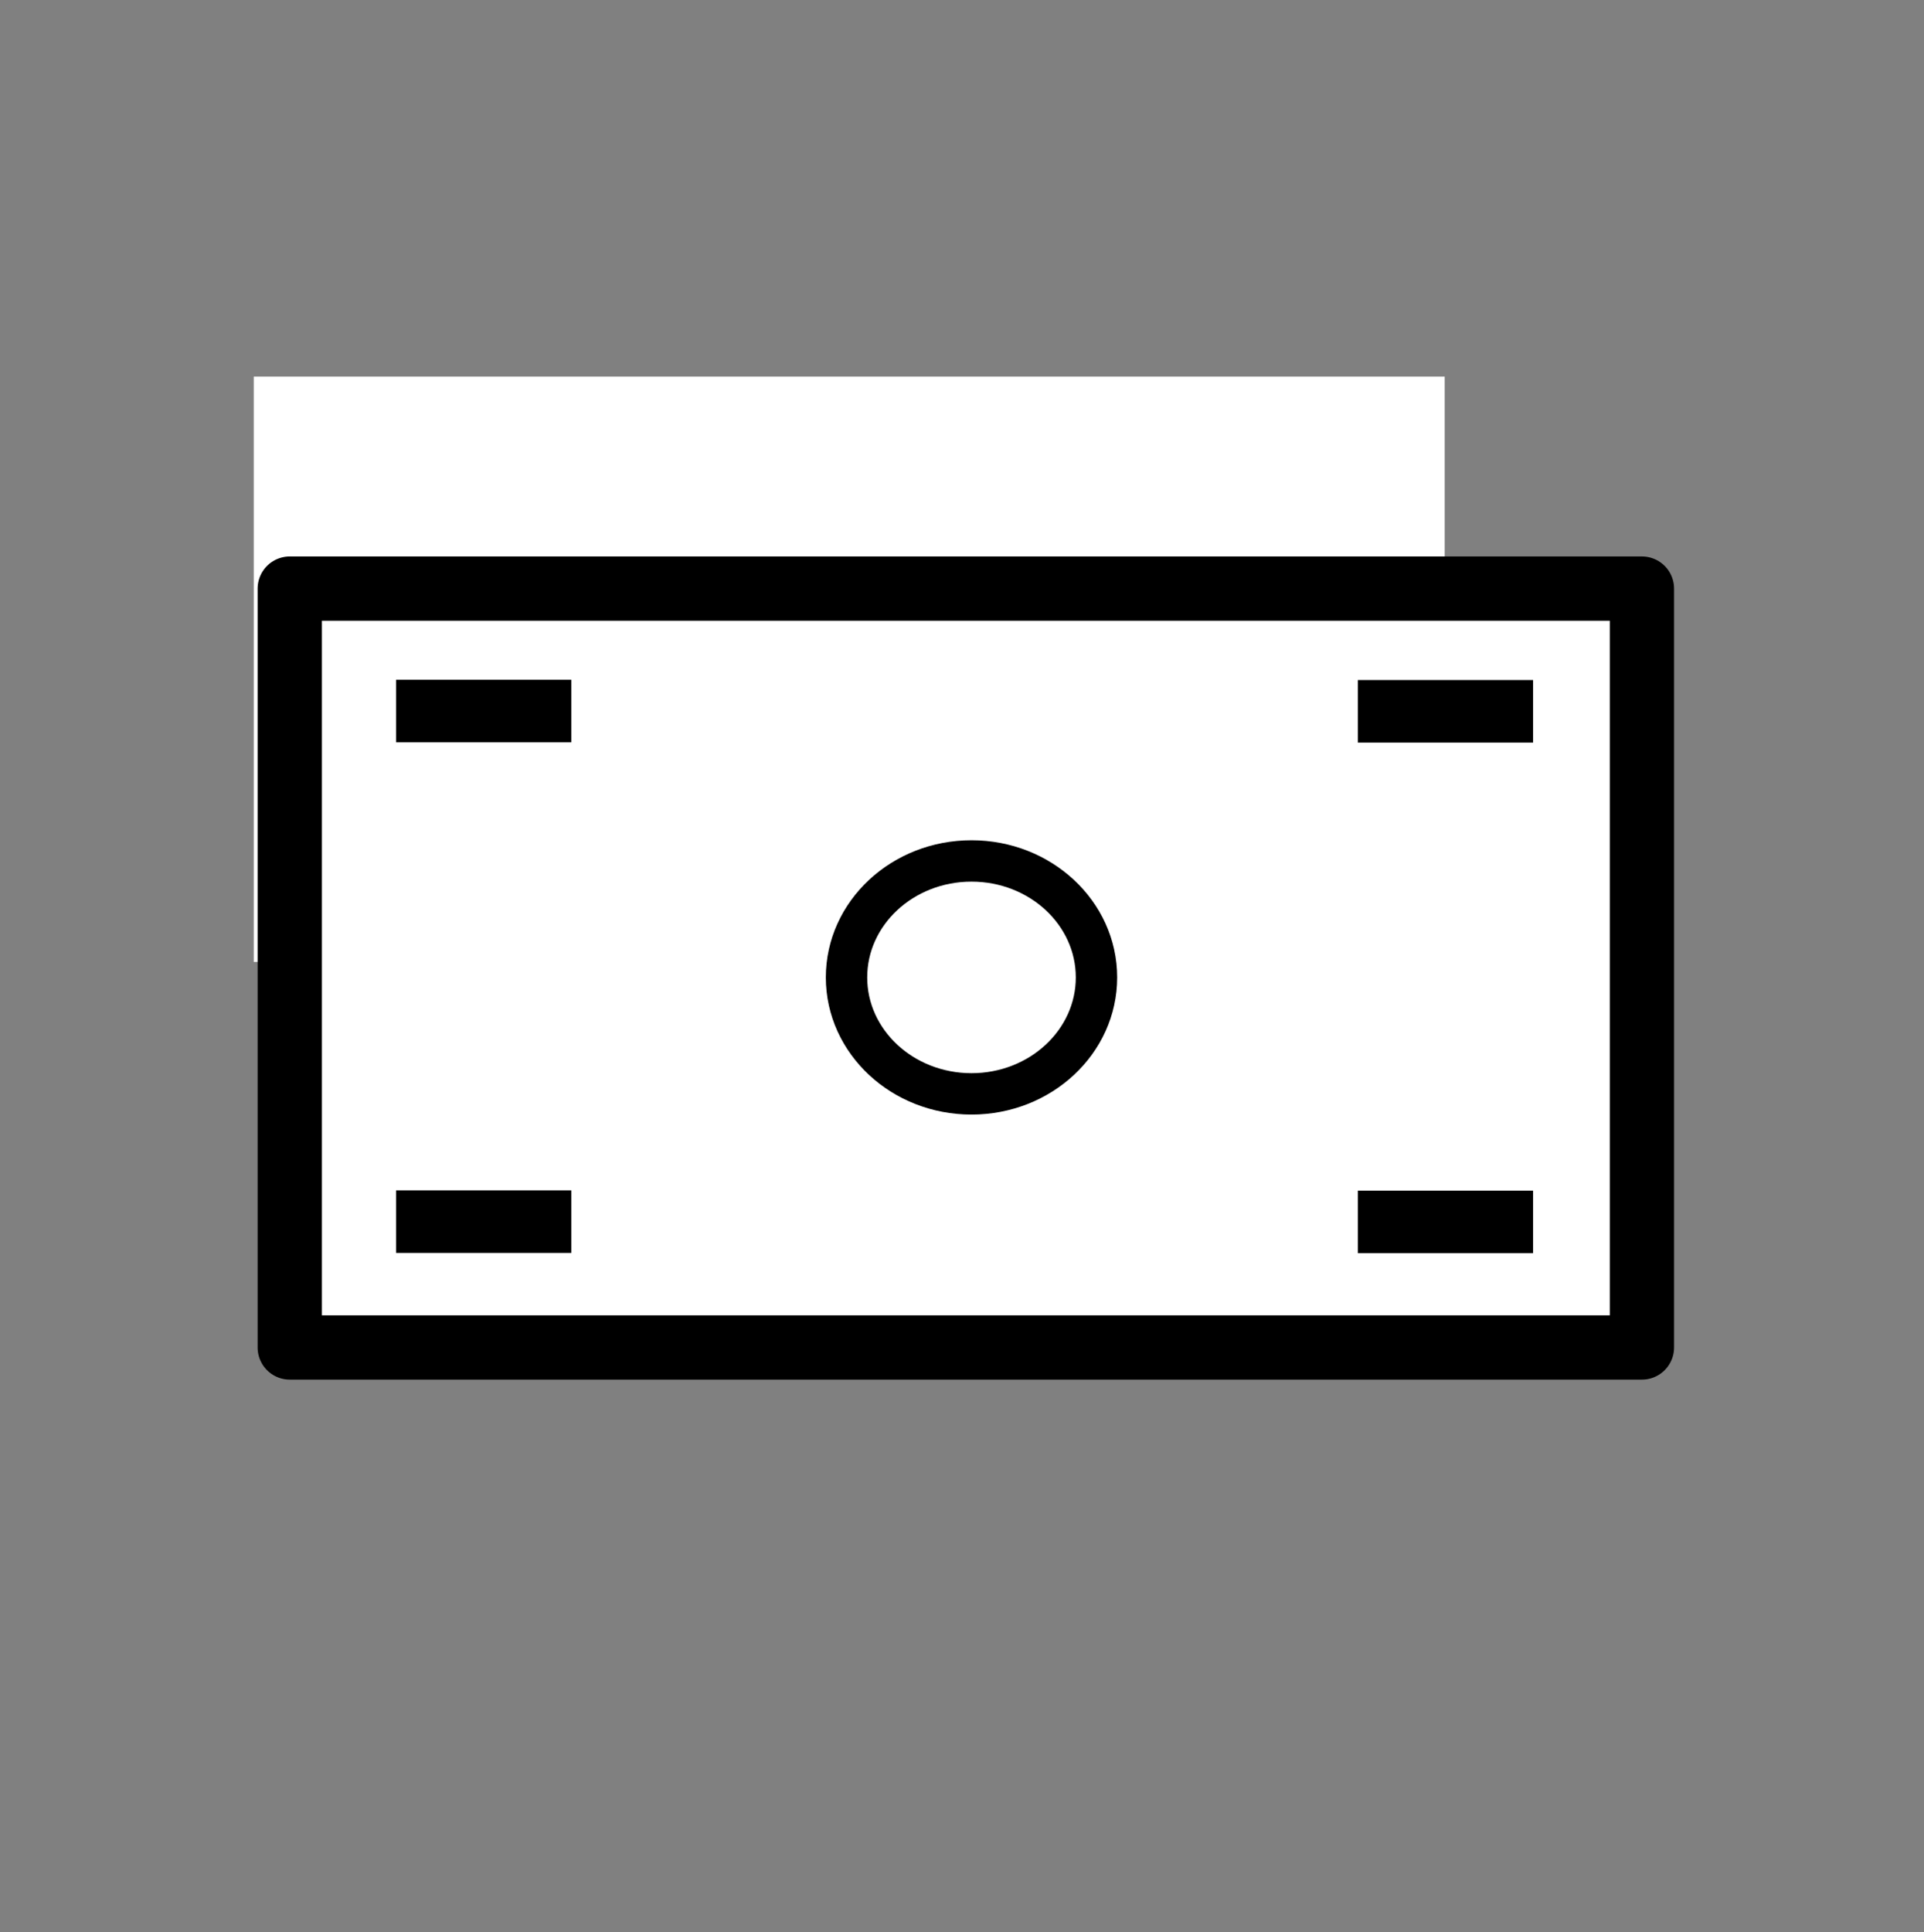<?xml version="1.0" encoding="UTF-8" standalone="no"?>
<!-- Generator: Adobe Illustrator 19.1.0, SVG Export Plug-In . SVG Version: 6.00 Build 0)  -->

<svg
   xmlns:dc="http://purl.org/dc/elements/1.1/"
   xmlns:cc="http://creativecommons.org/ns#"
   xmlns:rdf="http://www.w3.org/1999/02/22-rdf-syntax-ns#"
   xmlns:svg="http://www.w3.org/2000/svg"
   xmlns="http://www.w3.org/2000/svg"
   xmlns:sodipodi="http://sodipodi.sourceforge.net/DTD/sodipodi-0.dtd"
   xmlns:inkscape="http://www.inkscape.org/namespaces/inkscape"
   version="1.1"
   id="Слой_1"
   x="0px"
   y="0px"
   viewBox="0 0 49.8 50"
   style="enable-background:new 0 0 49.8 50;"
   xml:space="preserve"
   sodipodi:docname="icons_pay_nal.svg"
   inkscape:version="0.92.3 (2405546, 2018-03-11)"><rect x="0" y="0" width="49.8" height="50" fill="#808080" stroke="none"/><defs
   id="defs3828" /><sodipodi:namedview
   pagecolor="#ffffff"
   bordercolor="#666666"
   borderopacity="1"
   objecttolerance="10"
   gridtolerance="10"
   guidetolerance="10"
   inkscape:pageopacity="0"
   inkscape:pageshadow="2"
   inkscape:window-width="1920"
   inkscape:window-height="1018"
   id="namedview3826"
   showgrid="false"
   showguides="true"
   inkscape:guide-bbox="true"
   inkscape:snap-grids="false"
   inkscape:snap-to-guides="false"
   inkscape:zoom="8"
   inkscape:cx="31.946694"
   inkscape:cy="26.479479"
   inkscape:window-x="-8"
   inkscape:window-y="-8"
   inkscape:window-maximized="1"
   inkscape:current-layer="Слой_1"><sodipodi:guide
     position="18.856,19.756"
     orientation="0,1"
     id="guide852"
     inkscape:locked="false" /><sodipodi:guide
     position="11.997,23.822"
     orientation="1,0"
     id="guide971"
     inkscape:locked="false" /><sodipodi:guide
     position="16.199,21.164"
     orientation="1,0"
     id="guide973"
     inkscape:locked="false" /><sodipodi:guide
     position="13.003,23.053"
     orientation="1,0"
     id="guide975"
     inkscape:locked="false" /><sodipodi:guide
     position="13.402,22.522"
     orientation="1,0"
     id="guide983"
     inkscape:locked="false" /><sodipodi:guide
     position="14.398,21.281"
     orientation="1,0"
     id="guide985"
     inkscape:locked="false" /><sodipodi:guide
     position="14.133,21.773"
     orientation="0,1"
     id="guide1017"
     inkscape:locked="false" /><sodipodi:guide
     position="14.801,21.531"
     orientation="1,0"
     id="guide1019"
     inkscape:locked="false" /><sodipodi:guide
     position="15.797,22.668"
     orientation="1,0"
     id="guide1021"
     inkscape:locked="false" /><sodipodi:guide
     position="17.199,22.066"
     orientation="1,0"
     id="guide1038"
     inkscape:locked="false" /><sodipodi:guide
     position="18.398,22.152"
     orientation="1,0"
     id="guide1055"
     inkscape:locked="false" /><sodipodi:guide
     position="19.398,22.23"
     orientation="1,0"
     id="guide1057"
     inkscape:locked="false" /><sodipodi:guide
     position="19.801,21.555"
     orientation="1,0"
     id="guide1074"
     inkscape:locked="false" /><sodipodi:guide
     position="23.602,22.371"
     orientation="1,0"
     id="guide1100"
     inkscape:locked="false" /><sodipodi:guide
     position="24.801,21.562"
     orientation="1,0"
     id="guide1150"
     inkscape:locked="false" /><sodipodi:guide
     position="25.801,21.27"
     orientation="1,0"
     id="guide1152"
     inkscape:locked="false" /><sodipodi:guide
     position="31.199,20.992"
     orientation="1,0"
     id="guide1178"
     inkscape:locked="false" /><sodipodi:guide
     position="32.199,20.953"
     orientation="1,0"
     id="guide1180"
     inkscape:locked="false" /><sodipodi:guide
     position="10.25,29.062"
     orientation="1,0"
     id="guide870"
     inkscape:locked="false" /><sodipodi:guide
     position="31.687,32.406"
     orientation="0,1"
     id="guide890"
     inkscape:locked="false" /><sodipodi:guide
     position="8.331,32.682"
     orientation="1,0"
     id="guide892"
     inkscape:locked="false" /><sodipodi:guide
     position="41.672,33.719"
     orientation="1,0"
     id="guide894"
     inkscape:locked="false" /><sodipodi:guide
     position="39.688,34.742"
     orientation="1,0"
     id="guide896"
     inkscape:locked="false" /></sodipodi:namedview>
<style
   type="text/css"
   id="style3817">
	.st0{fill:#F5911E;}
	.st1{fill:#FFFFFF;}
	.st2{fill:#F0F0F0;}
	.st3{fill:#409BCF;}
	.st4{fill:#A773C9;}
	.st5{fill:#BA5F0D;}
	.st6{fill:#00A79B;}
	.st7{fill:#597A29;}
</style>


<rect
   style="fill:#ffffff;fill-opacity:1;stroke:none;stroke-width:2.506;stroke-linecap:round;stroke-linejoin:miter;stroke-miterlimit:4;stroke-dasharray:none;stroke-opacity:1"
   id="rect825"
   width="30.826"
   height="15.148"
   x="6.568"
   y="9.746" /><rect
   style="fill:#ffffff;fill-opacity:1;stroke:#000000;stroke-width:1.664;stroke-linecap:round;stroke-linejoin:round;stroke-miterlimit:4;stroke-dasharray:none;stroke-opacity:1"
   id="rect833"
   width="34.999"
   height="19.639"
   x="7.5"
   y="15.233" /><ellipse
   style="fill:none;fill-opacity:1;stroke:#000000;stroke-width:1.071;stroke-linecap:butt;stroke-linejoin:miter;stroke-miterlimit:4;stroke-dasharray:none;stroke-opacity:1"
   id="path851"
   cx="25.146"
   cy="25.295"
   rx="3.235"
   ry="3.014" /><rect
   style="fill:none;fill-opacity:1;stroke:#000000;stroke-width:1;stroke-linecap:butt;stroke-linejoin:miter;stroke-miterlimit:4;stroke-dasharray:none;stroke-opacity:1"
   id="rect853"
   width="3.536"
   height="0.619"
   x="10.752"
   y="18.092" /><rect
   style="fill:none;fill-opacity:1;stroke:#000000;stroke-width:1;stroke-linecap:butt;stroke-linejoin:miter;stroke-miterlimit:4;stroke-dasharray:none;stroke-opacity:1"
   id="rect853-4"
   width="3.536"
   height="0.619"
   x="10.752"
   y="31.306" /><rect
   style="fill:none;fill-opacity:1;stroke:#000000;stroke-width:1;stroke-linecap:butt;stroke-linejoin:miter;stroke-miterlimit:4;stroke-dasharray:none;stroke-opacity:1"
   id="rect853-47"
   width="3.536"
   height="0.619"
   x="35.646"
   y="18.099" /><rect
   style="fill:none;fill-opacity:1;stroke:#000000;stroke-width:1;stroke-linecap:butt;stroke-linejoin:miter;stroke-miterlimit:4;stroke-dasharray:none;stroke-opacity:1"
   id="rect853-4-2"
   width="3.536"
   height="0.619"
   x="35.646"
   y="31.313" /></svg>